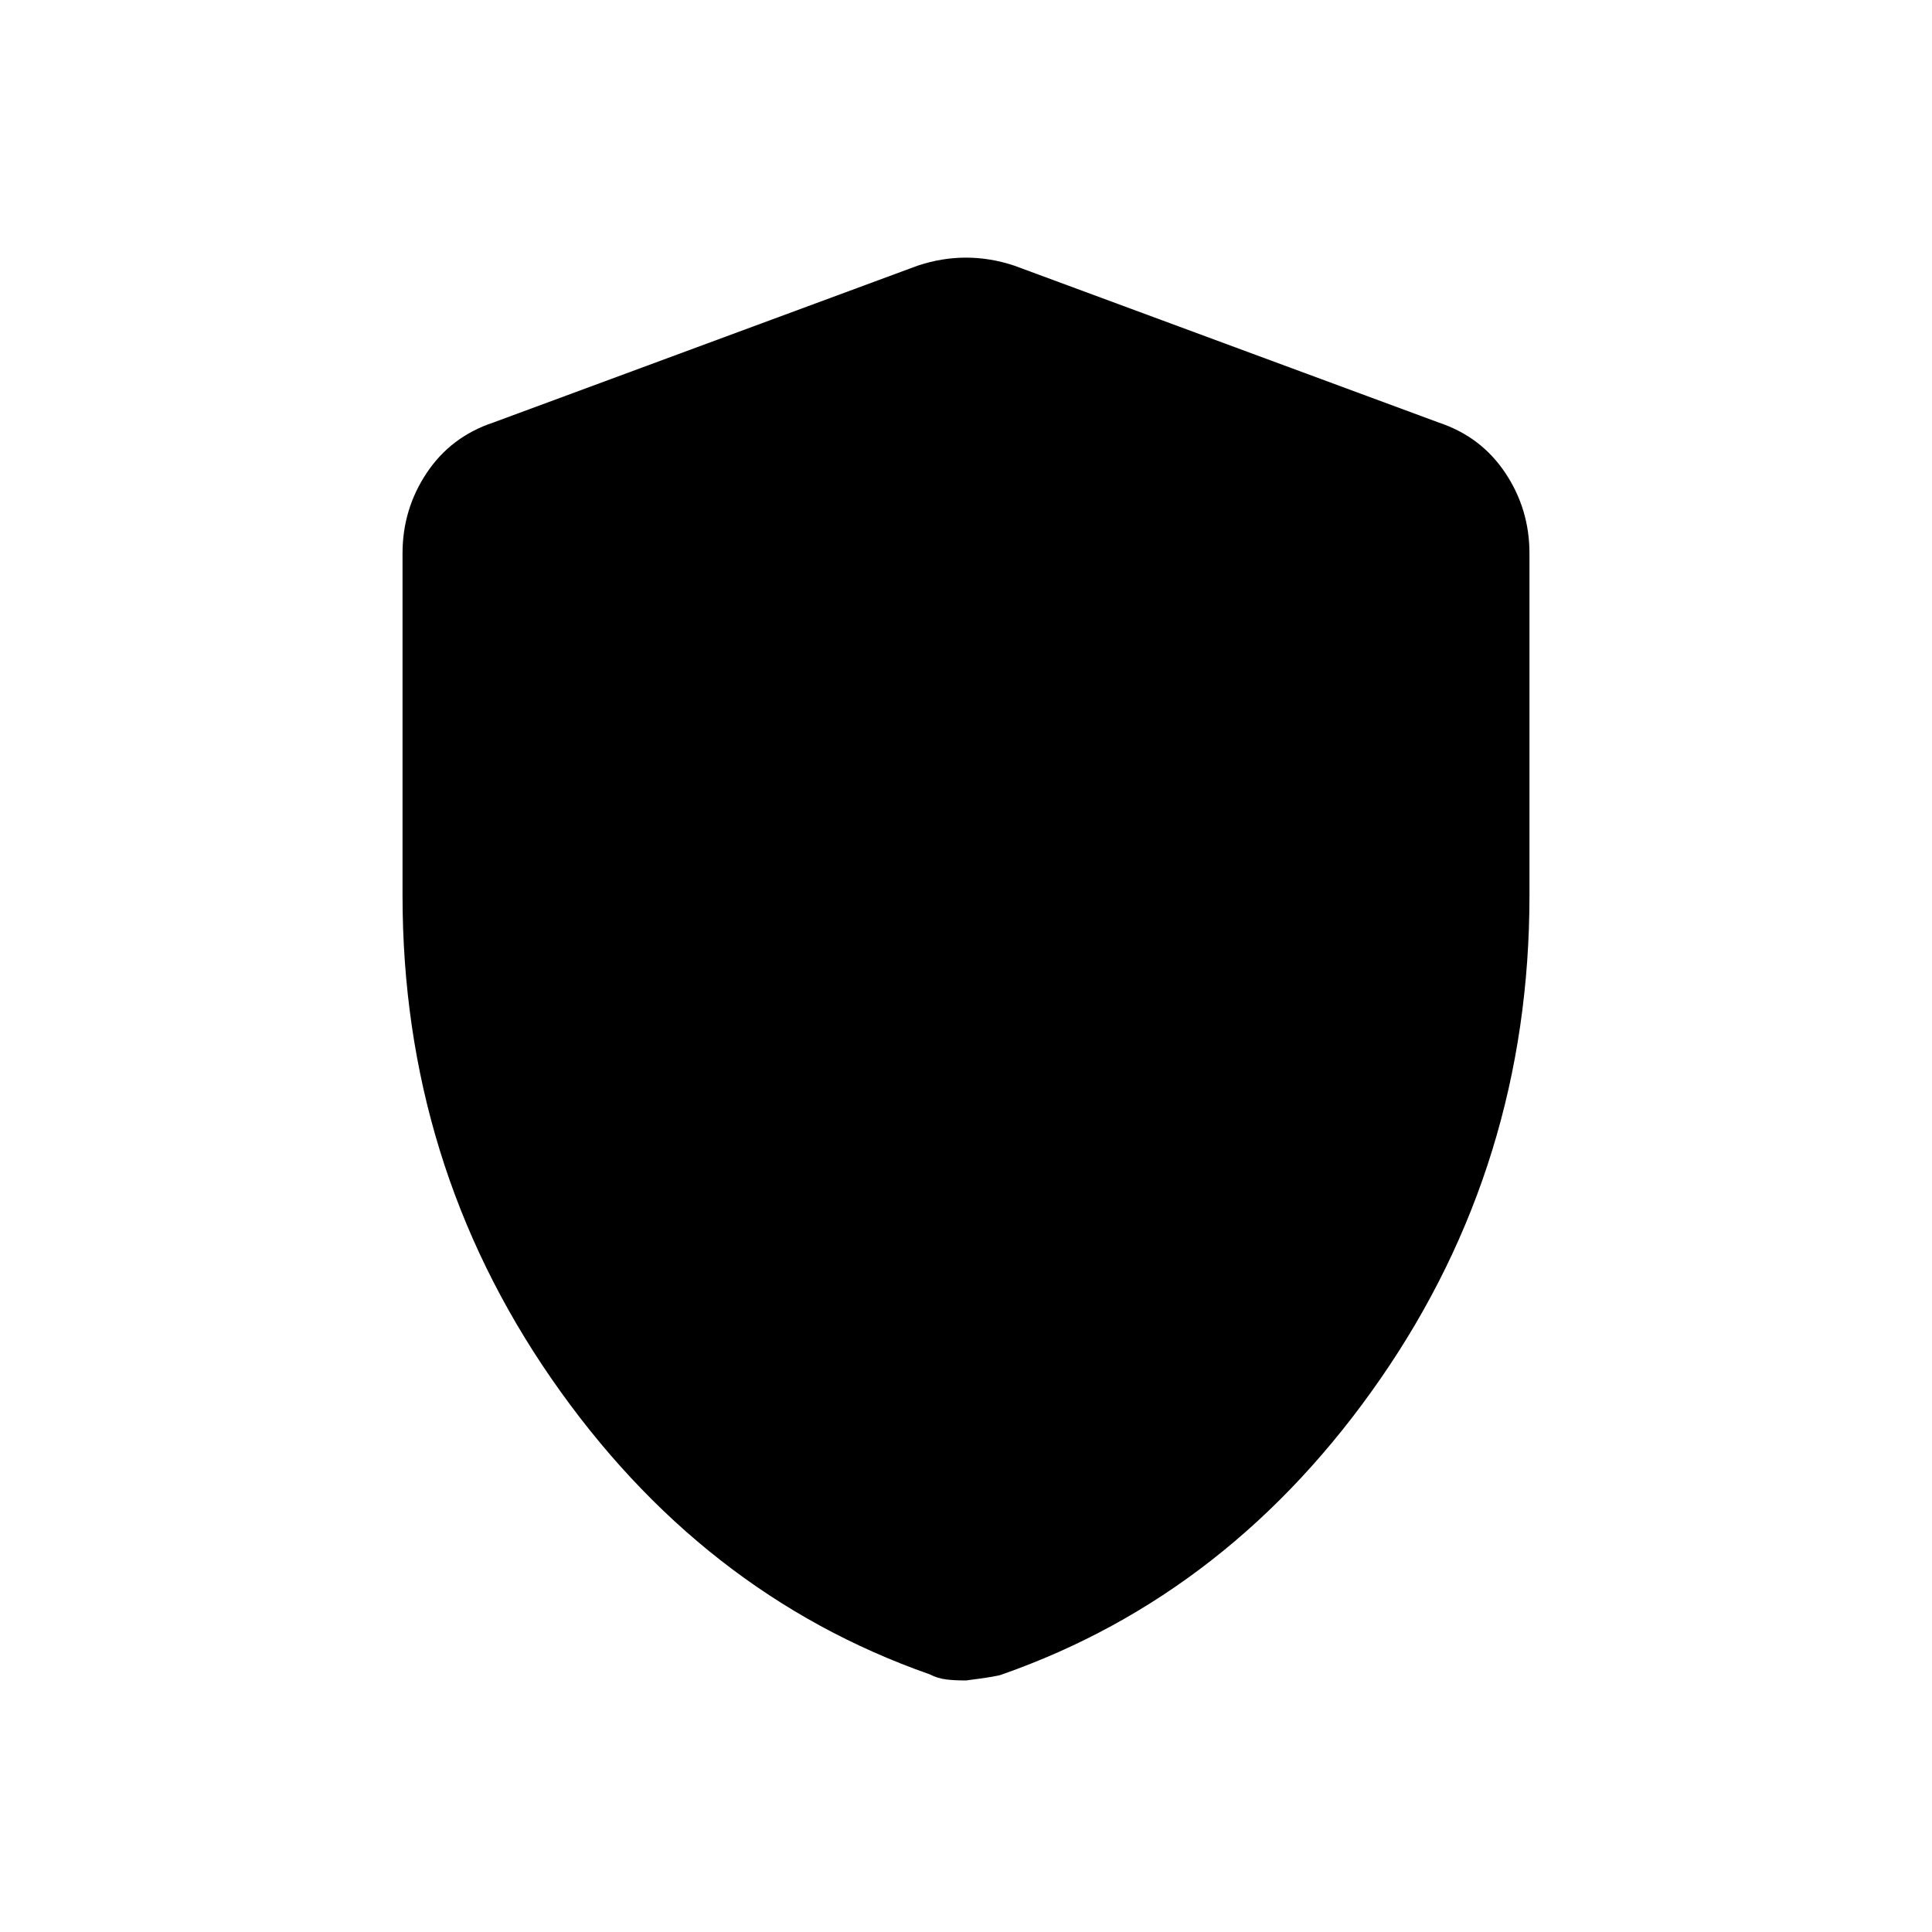 <svg xmlns="http://www.w3.org/2000/svg" height="20" width="20"><path d="M10 17.396Q9.875 17.396 9.792 17.385Q9.708 17.375 9.625 17.333Q7.25 16.5 5.708 14.271Q4.167 12.042 4.167 9.271V5.729Q4.167 5.271 4.417 4.896Q4.667 4.521 5.104 4.375L9.5 2.75Q9.75 2.667 10 2.667Q10.25 2.667 10.5 2.75L14.896 4.375Q15.333 4.521 15.583 4.896Q15.833 5.271 15.833 5.729V9.271Q15.833 12.042 14.292 14.271Q12.75 16.5 10.375 17.333Q10.333 17.354 10 17.396Z"/></svg>